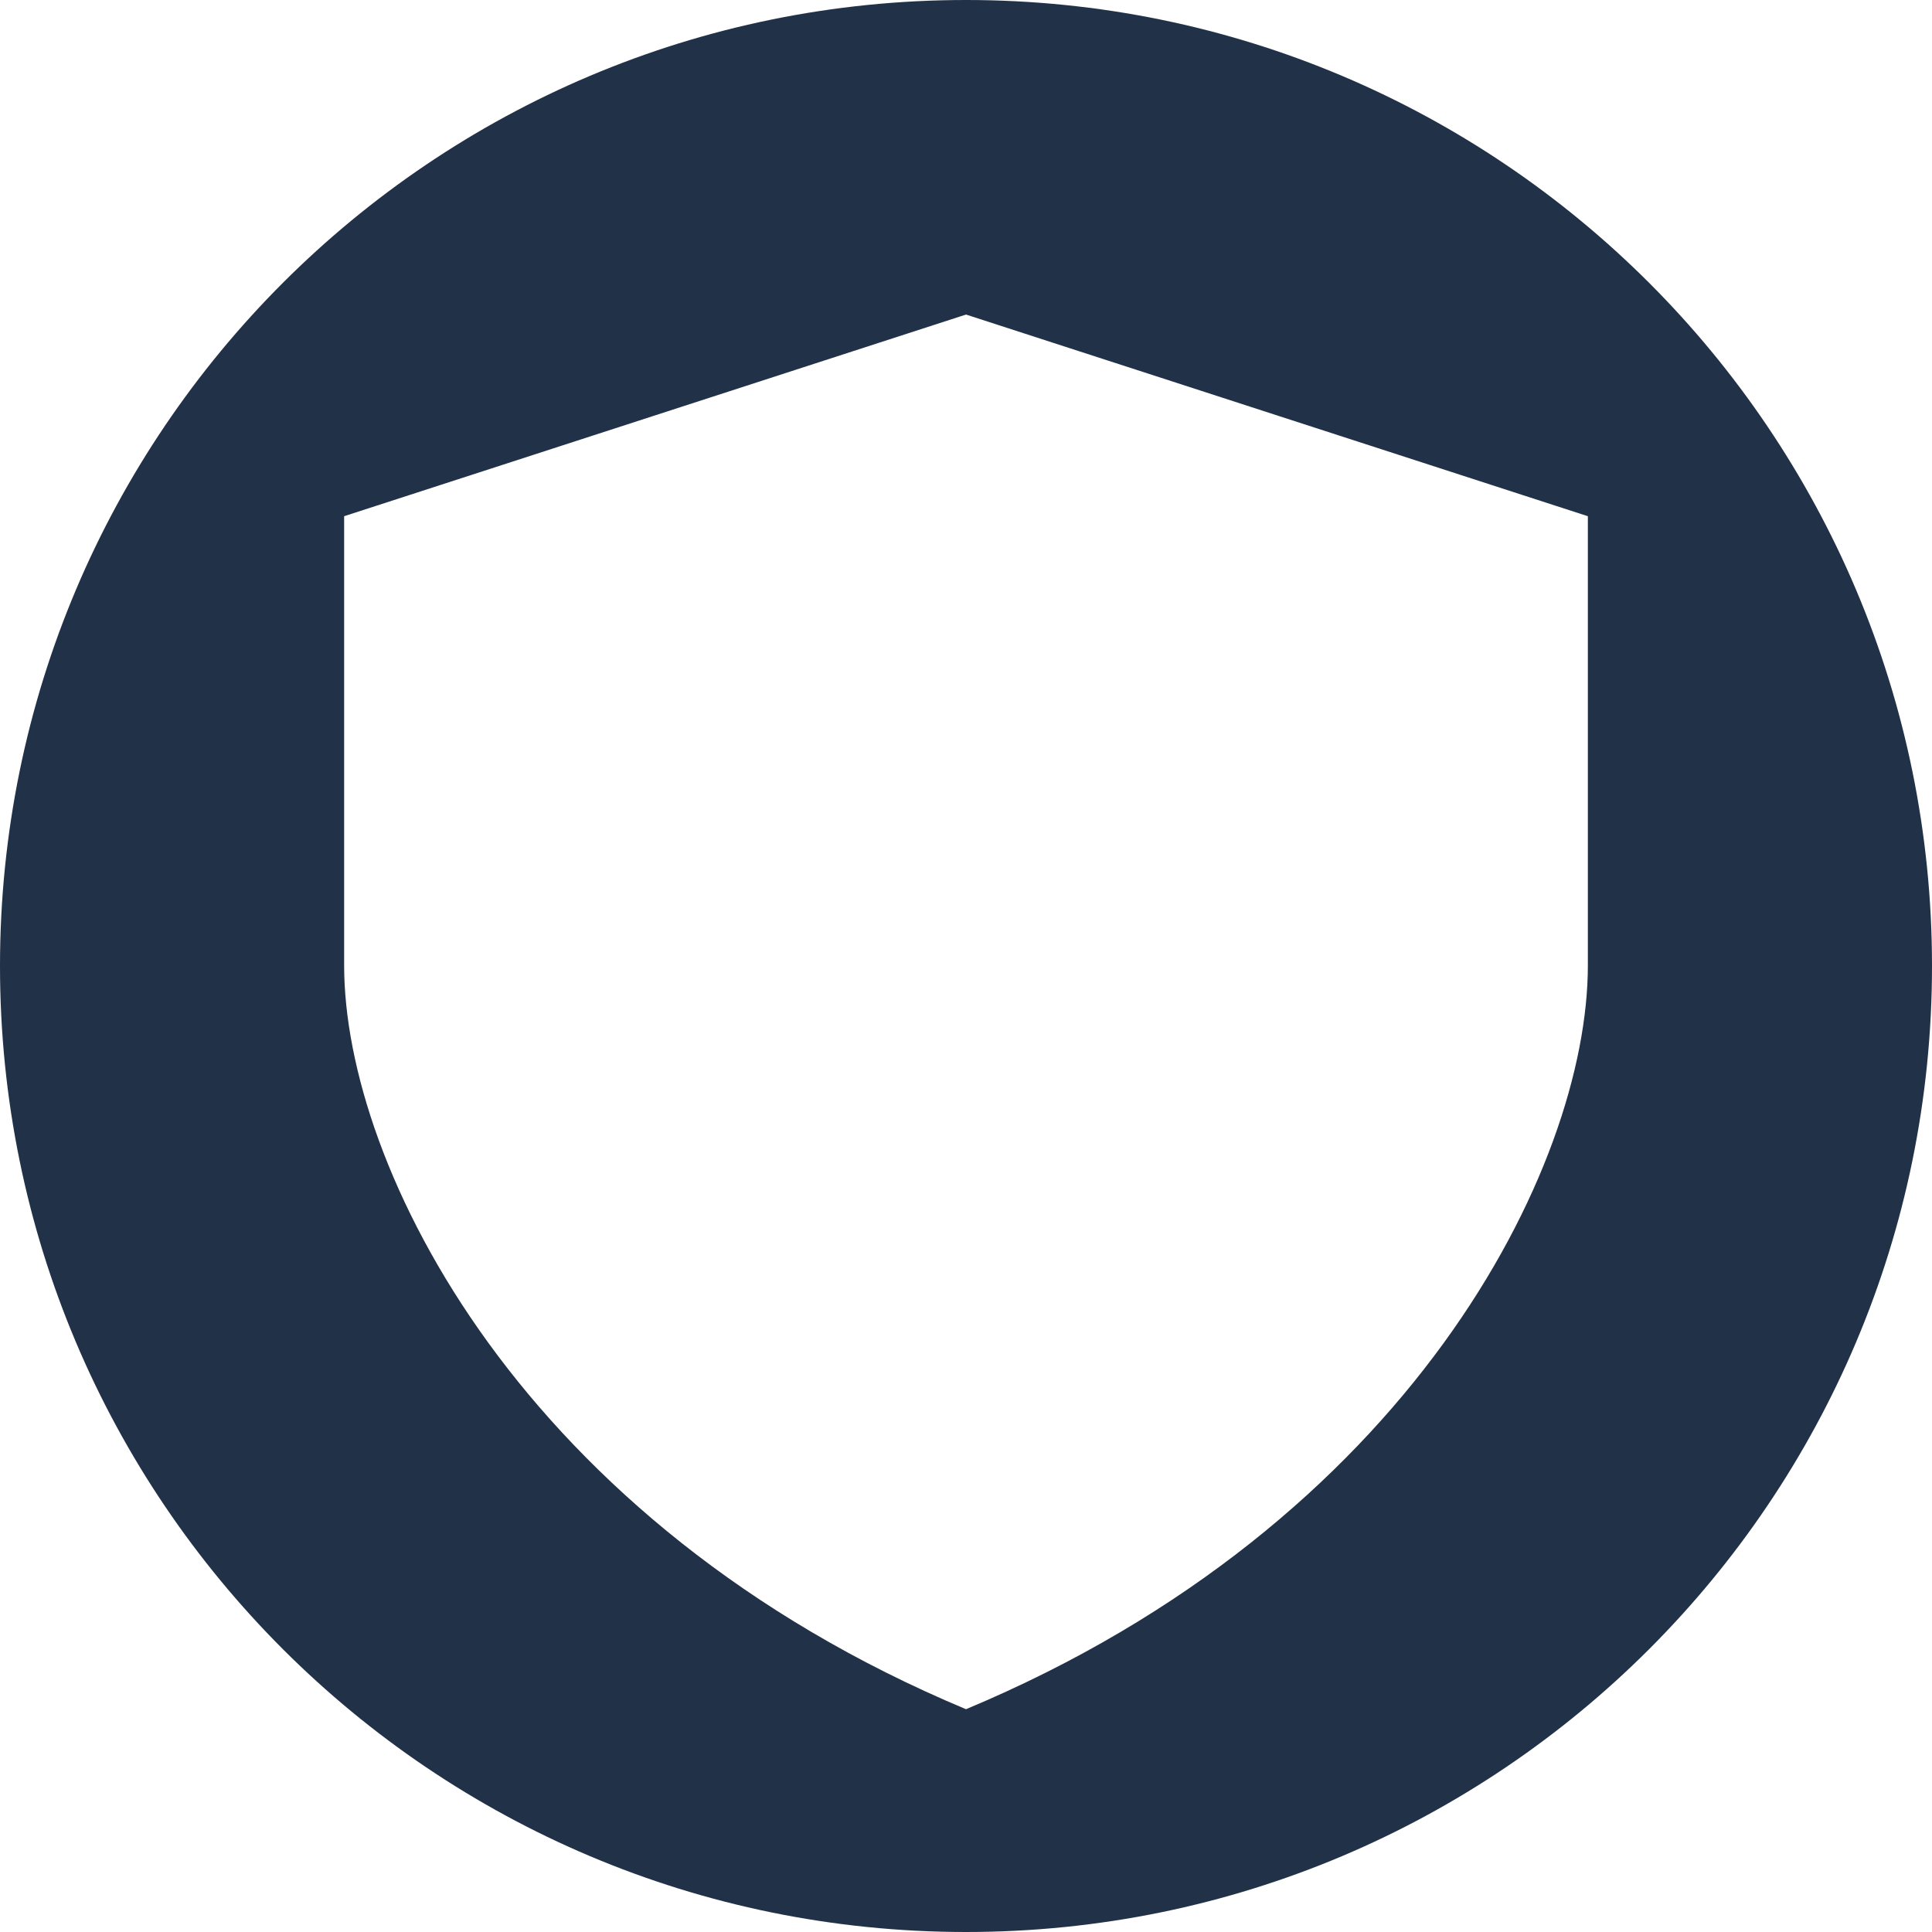 <svg width="32" height="32" viewBox="0 0 32 32" fill="none" xmlns="http://www.w3.org/2000/svg">
  <path d="M16 0C7.16 0 0 7.16 0 16C0 24.84 7.16 32 16 32C24.84 32 32 24.84 32 16C32 7.16 24.84 0 16 0ZM16 5.21L26.3 8.55V15.99C26.3 19.33 23.36 25.23 16 28.31C8.64 25.23 5.7 19.32 5.7 15.99V8.55L16 5.21Z" fill="#213147"/>
</svg>

